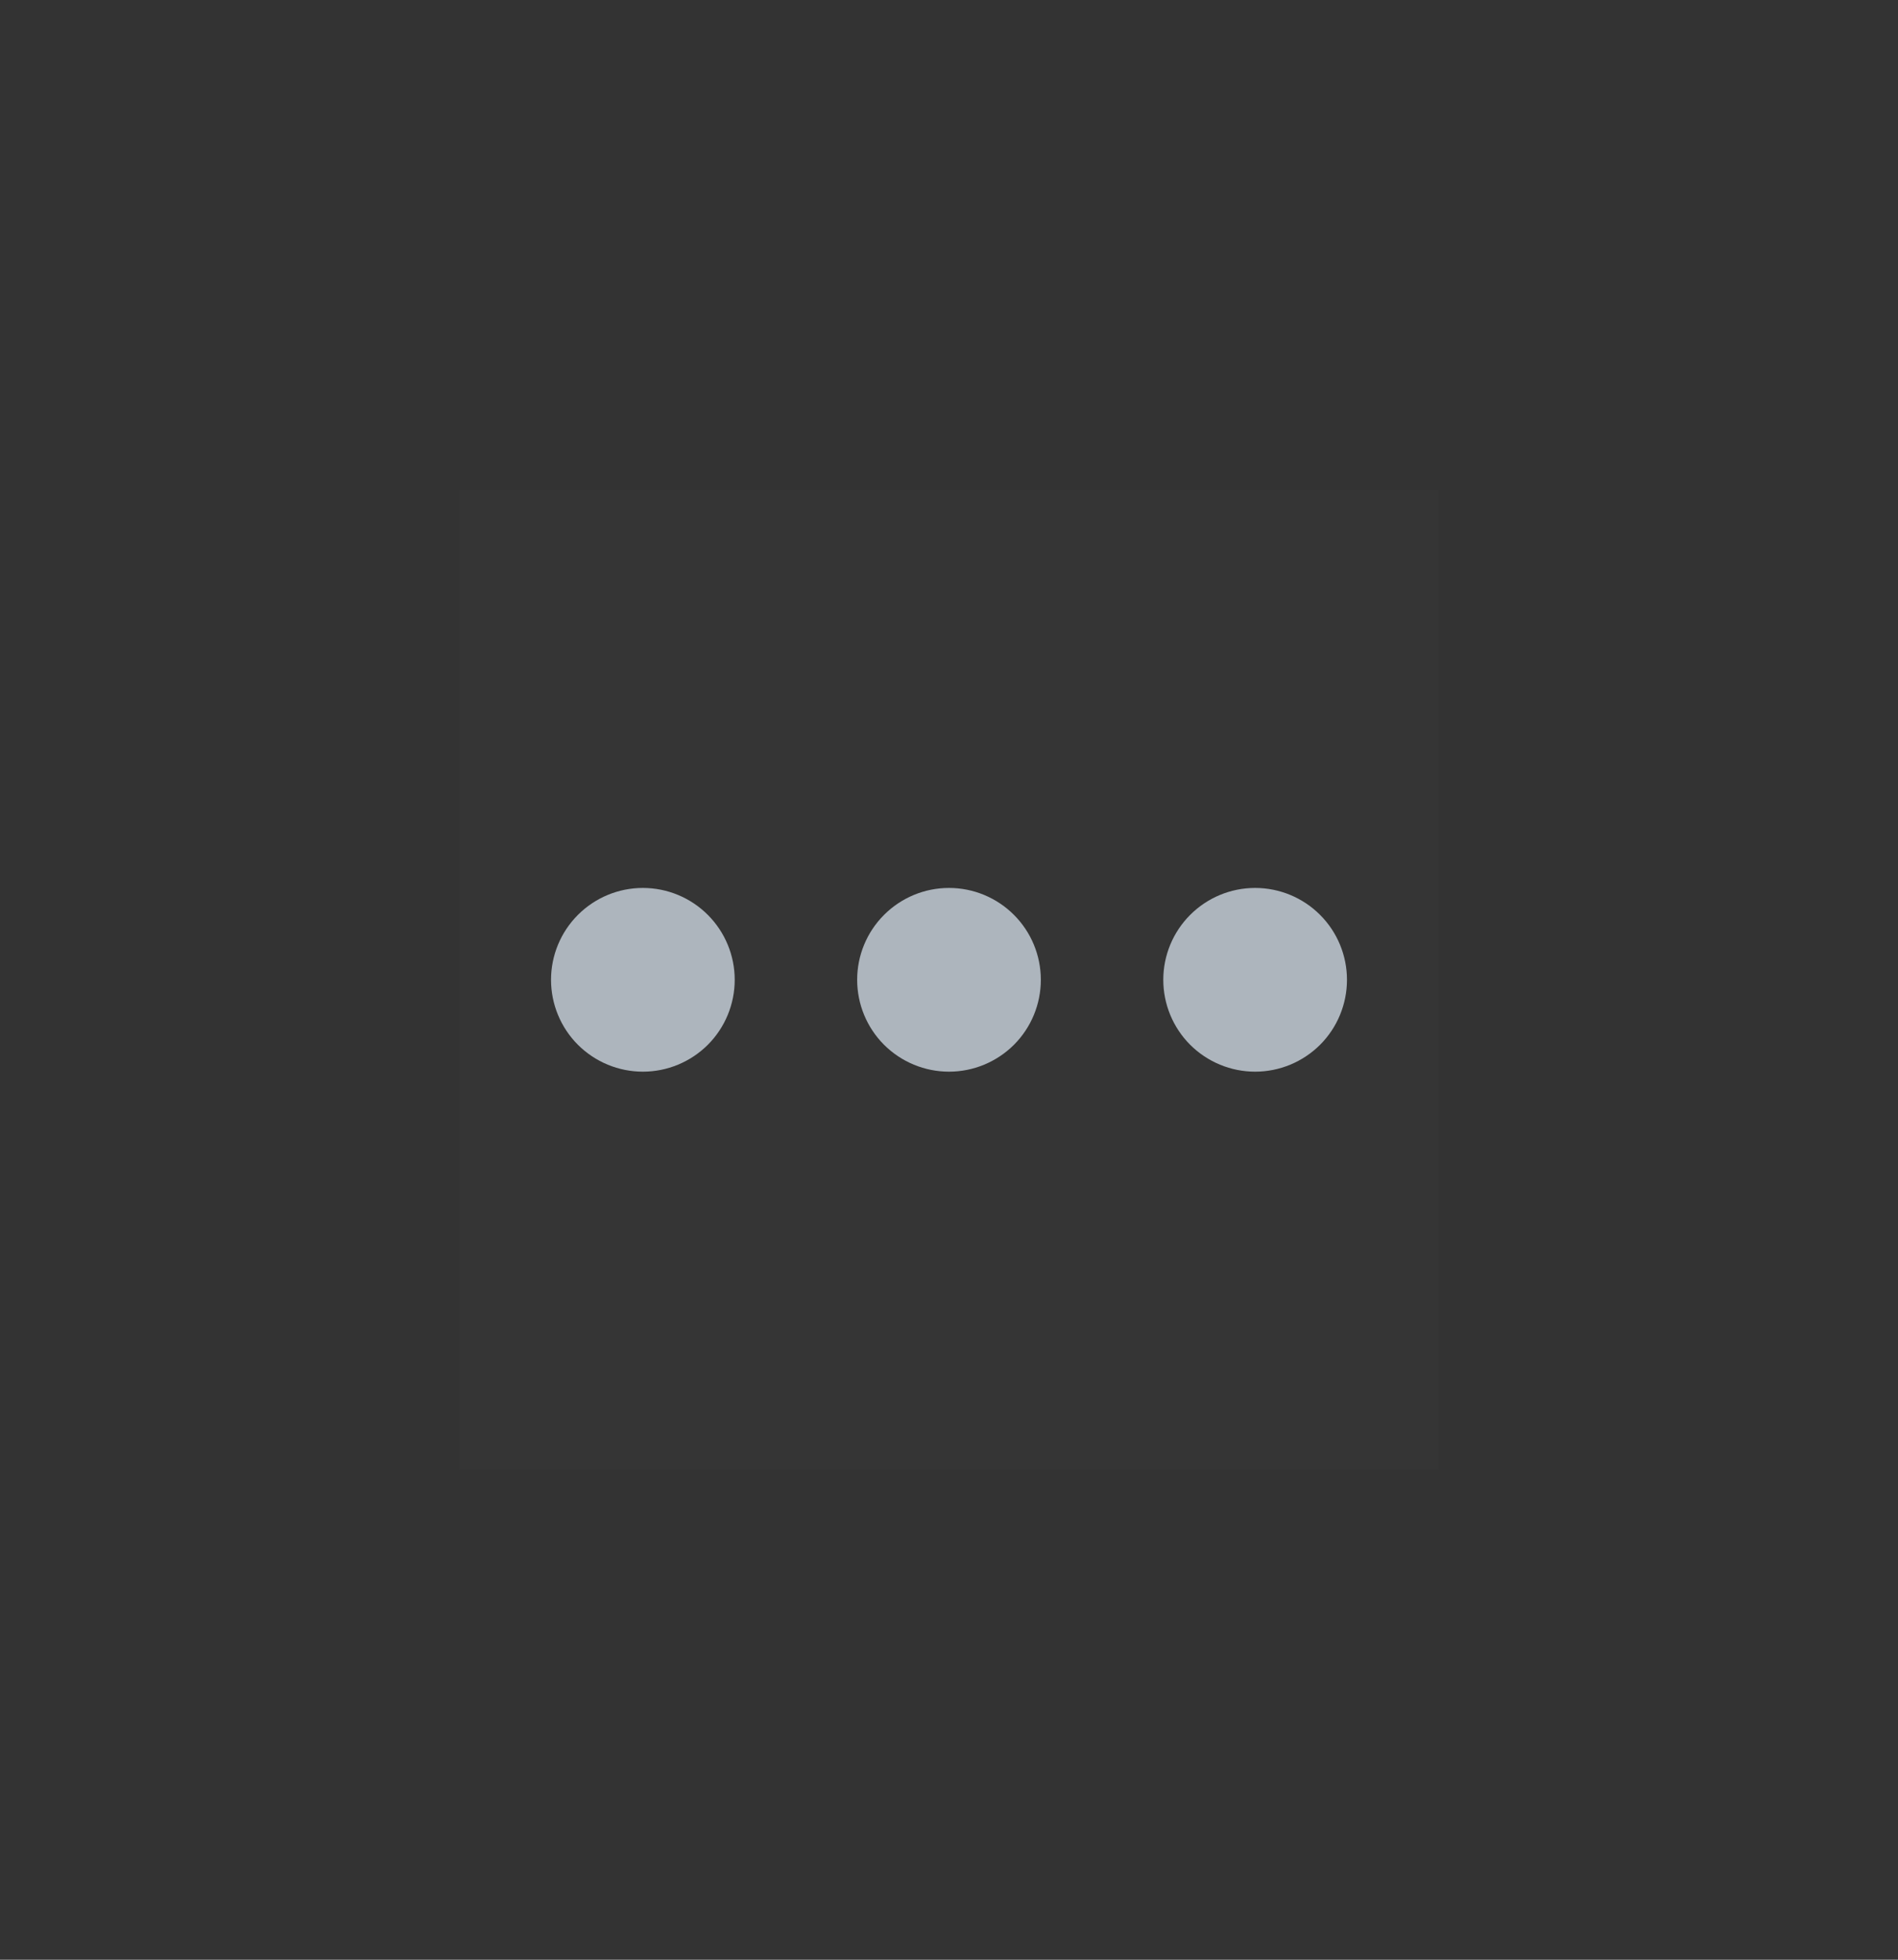 <svg width="31" height="32" viewBox="0 0 31 32" fill="none" xmlns="http://www.w3.org/2000/svg">
<rect x="0" y="0" width="31" height="32" fill="#333333" stroke="none"/>
<g clip-path="url(#clip0_1238_24928)">
<rect width="16" height="16" transform="translate(7.5 8)" fill="white" fill-opacity="0.01"/>
<path d="M10.5 17.499C10.102 17.499 9.721 17.341 9.439 17.06C9.158 16.779 9 16.397 9 15.999C9 15.601 9.158 15.22 9.439 14.939C9.721 14.657 10.102 14.499 10.5 14.499C10.898 14.499 11.279 14.657 11.561 14.939C11.842 15.22 12 15.601 12 15.999C12 16.397 11.842 16.779 11.561 17.06C11.279 17.341 10.898 17.499 10.5 17.499ZM15.5 17.499C15.102 17.499 14.721 17.341 14.439 17.06C14.158 16.779 14 16.397 14 15.999C14 15.601 14.158 15.22 14.439 14.939C14.721 14.657 15.102 14.499 15.5 14.499C15.898 14.499 16.279 14.657 16.561 14.939C16.842 15.22 17 15.601 17 15.999C17 16.397 16.842 16.779 16.561 17.06C16.279 17.341 15.898 17.499 15.5 17.499ZM20.5 17.499C20.102 17.499 19.721 17.341 19.439 17.06C19.158 16.779 19 16.397 19 15.999C19 15.601 19.158 15.22 19.439 14.939C19.721 14.657 20.102 14.499 20.5 14.499C20.898 14.499 21.279 14.657 21.561 14.939C21.842 15.22 22 15.601 22 15.999C22 16.397 21.842 16.779 21.561 17.06C21.279 17.341 20.898 17.499 20.5 17.499Z" fill="#ADB5BD"/>
</g>
<defs>
<clipPath id="clip0_1238_24928">
<rect width="16" height="16" fill="white" transform="translate(7.5 8)"/>
</clipPath>
</defs>
</svg>
